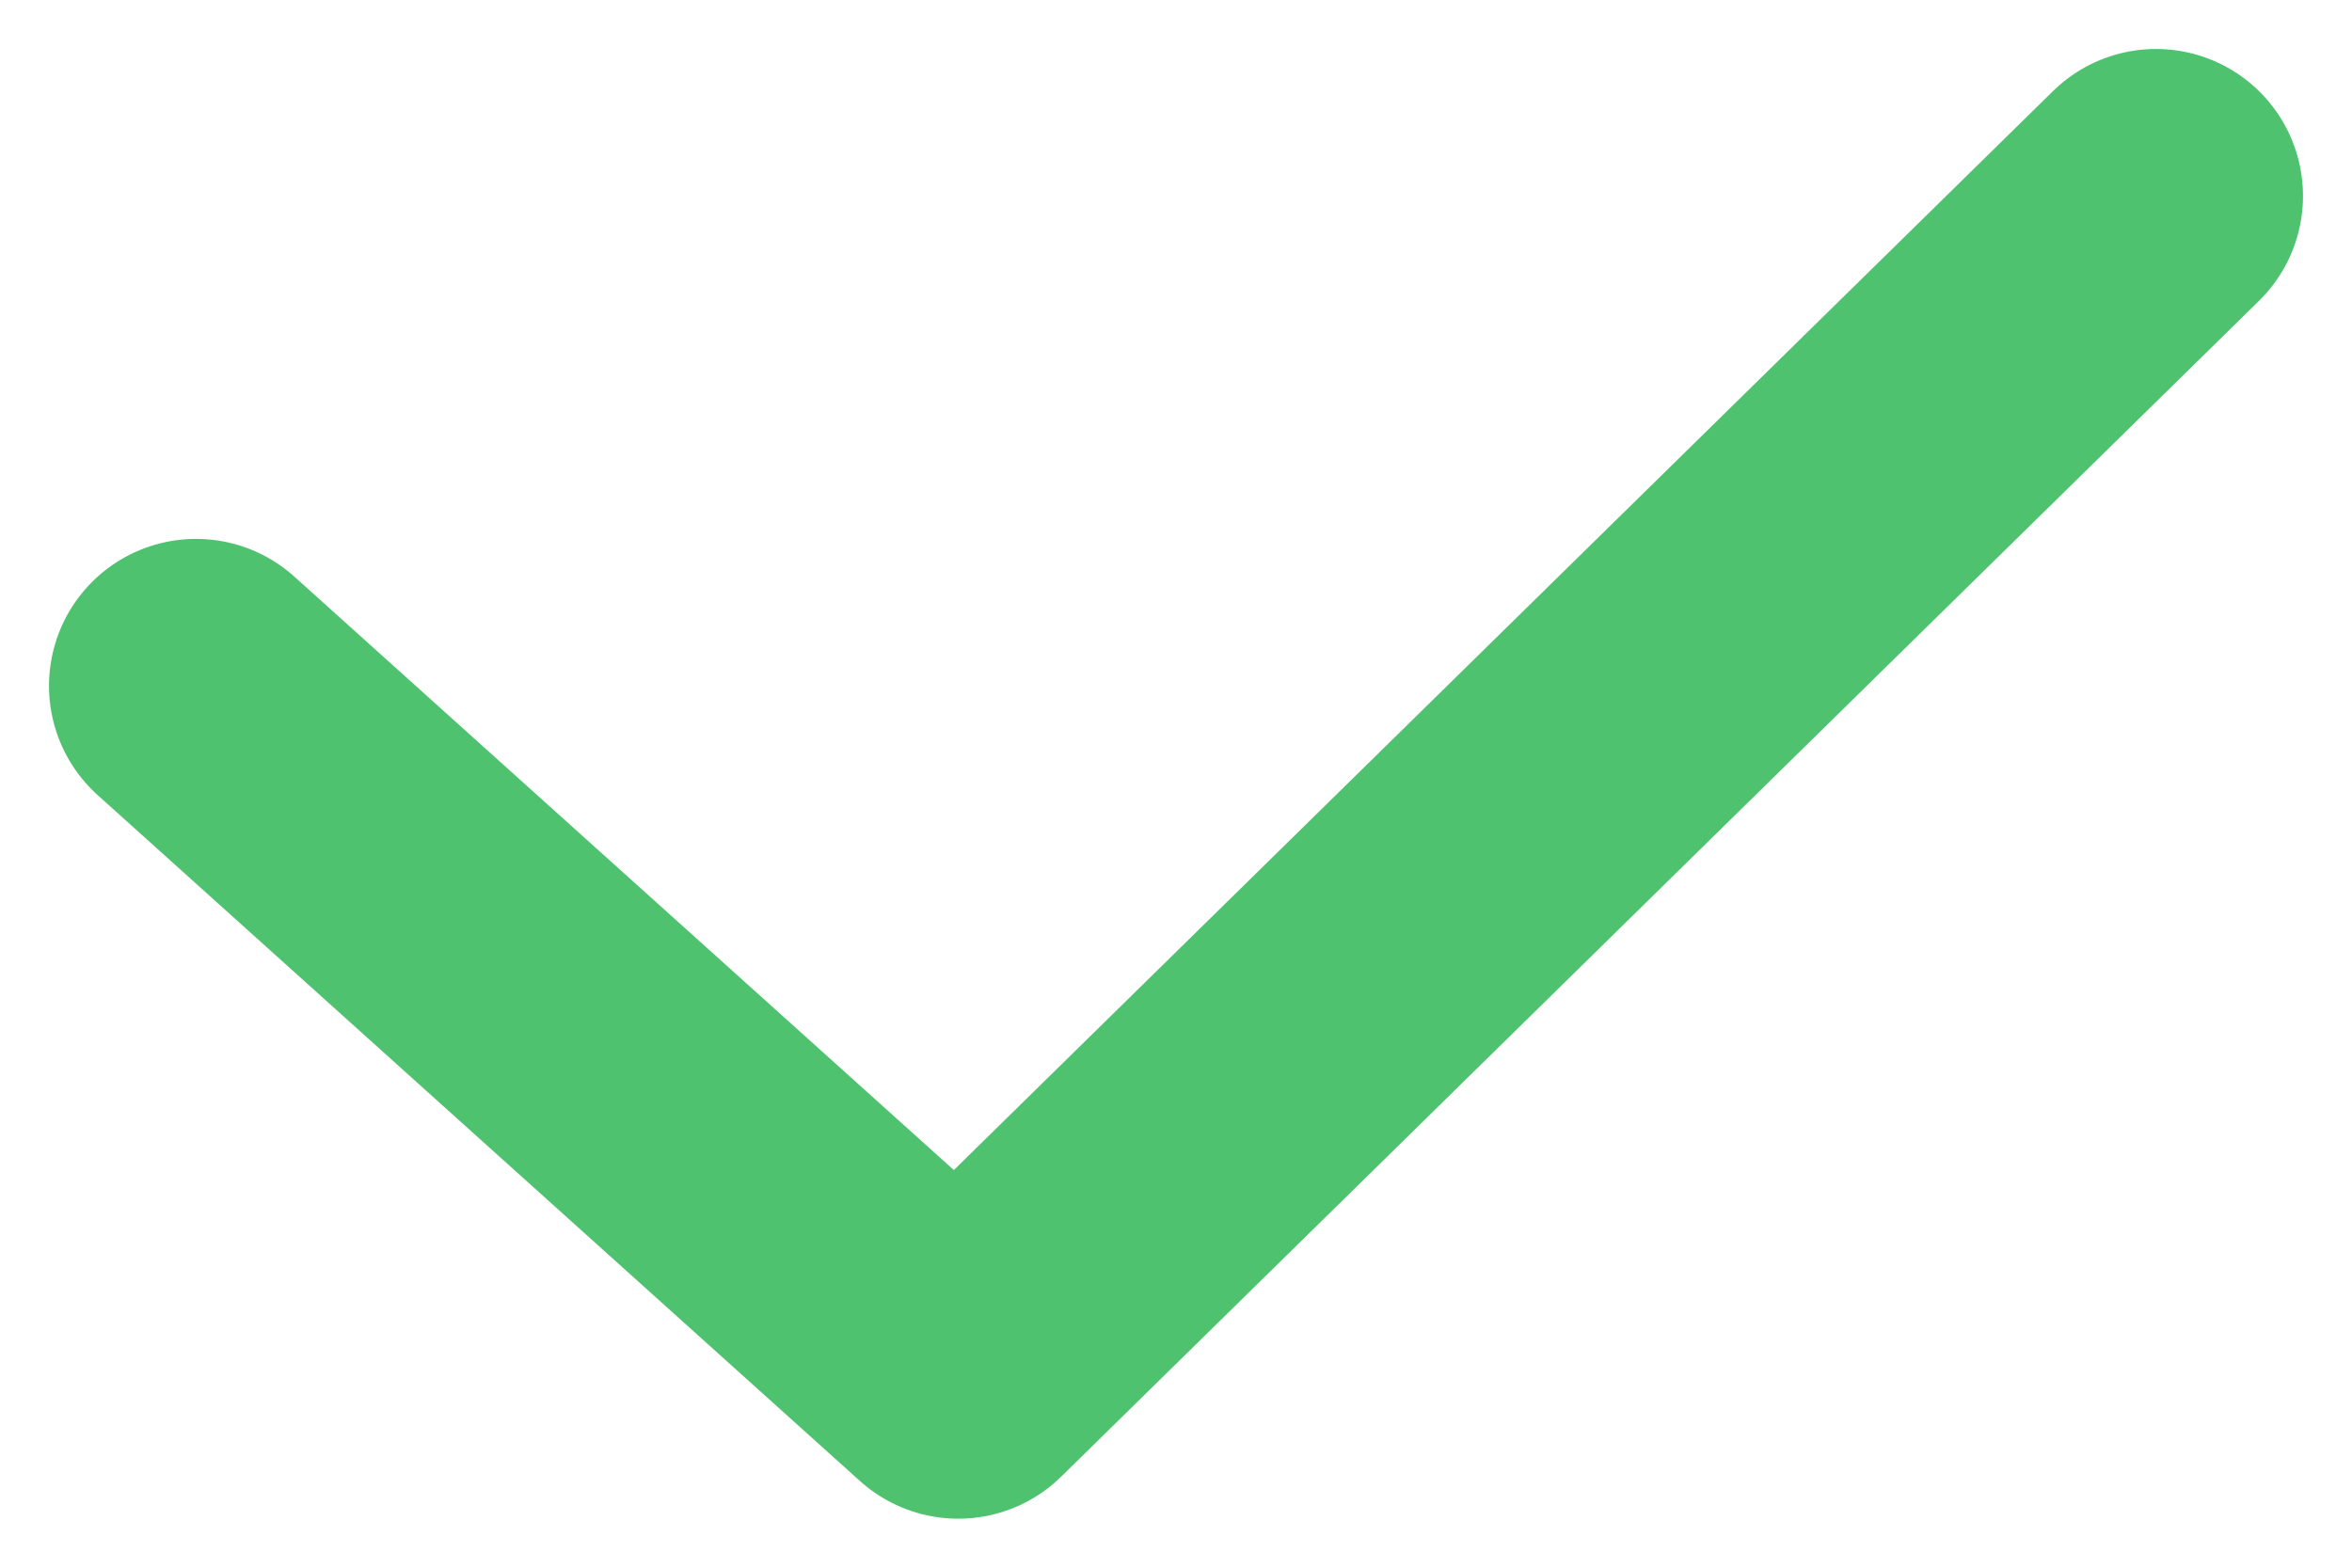 <svg width="12" height="8" viewBox="0 0 12 8" fill="none" xmlns="http://www.w3.org/2000/svg">
<path d="M1 3.5L4.889 7L11 1" stroke="#4EC26F" stroke-width="1.5" stroke-linecap="round" stroke-linejoin="round"/>
</svg>
